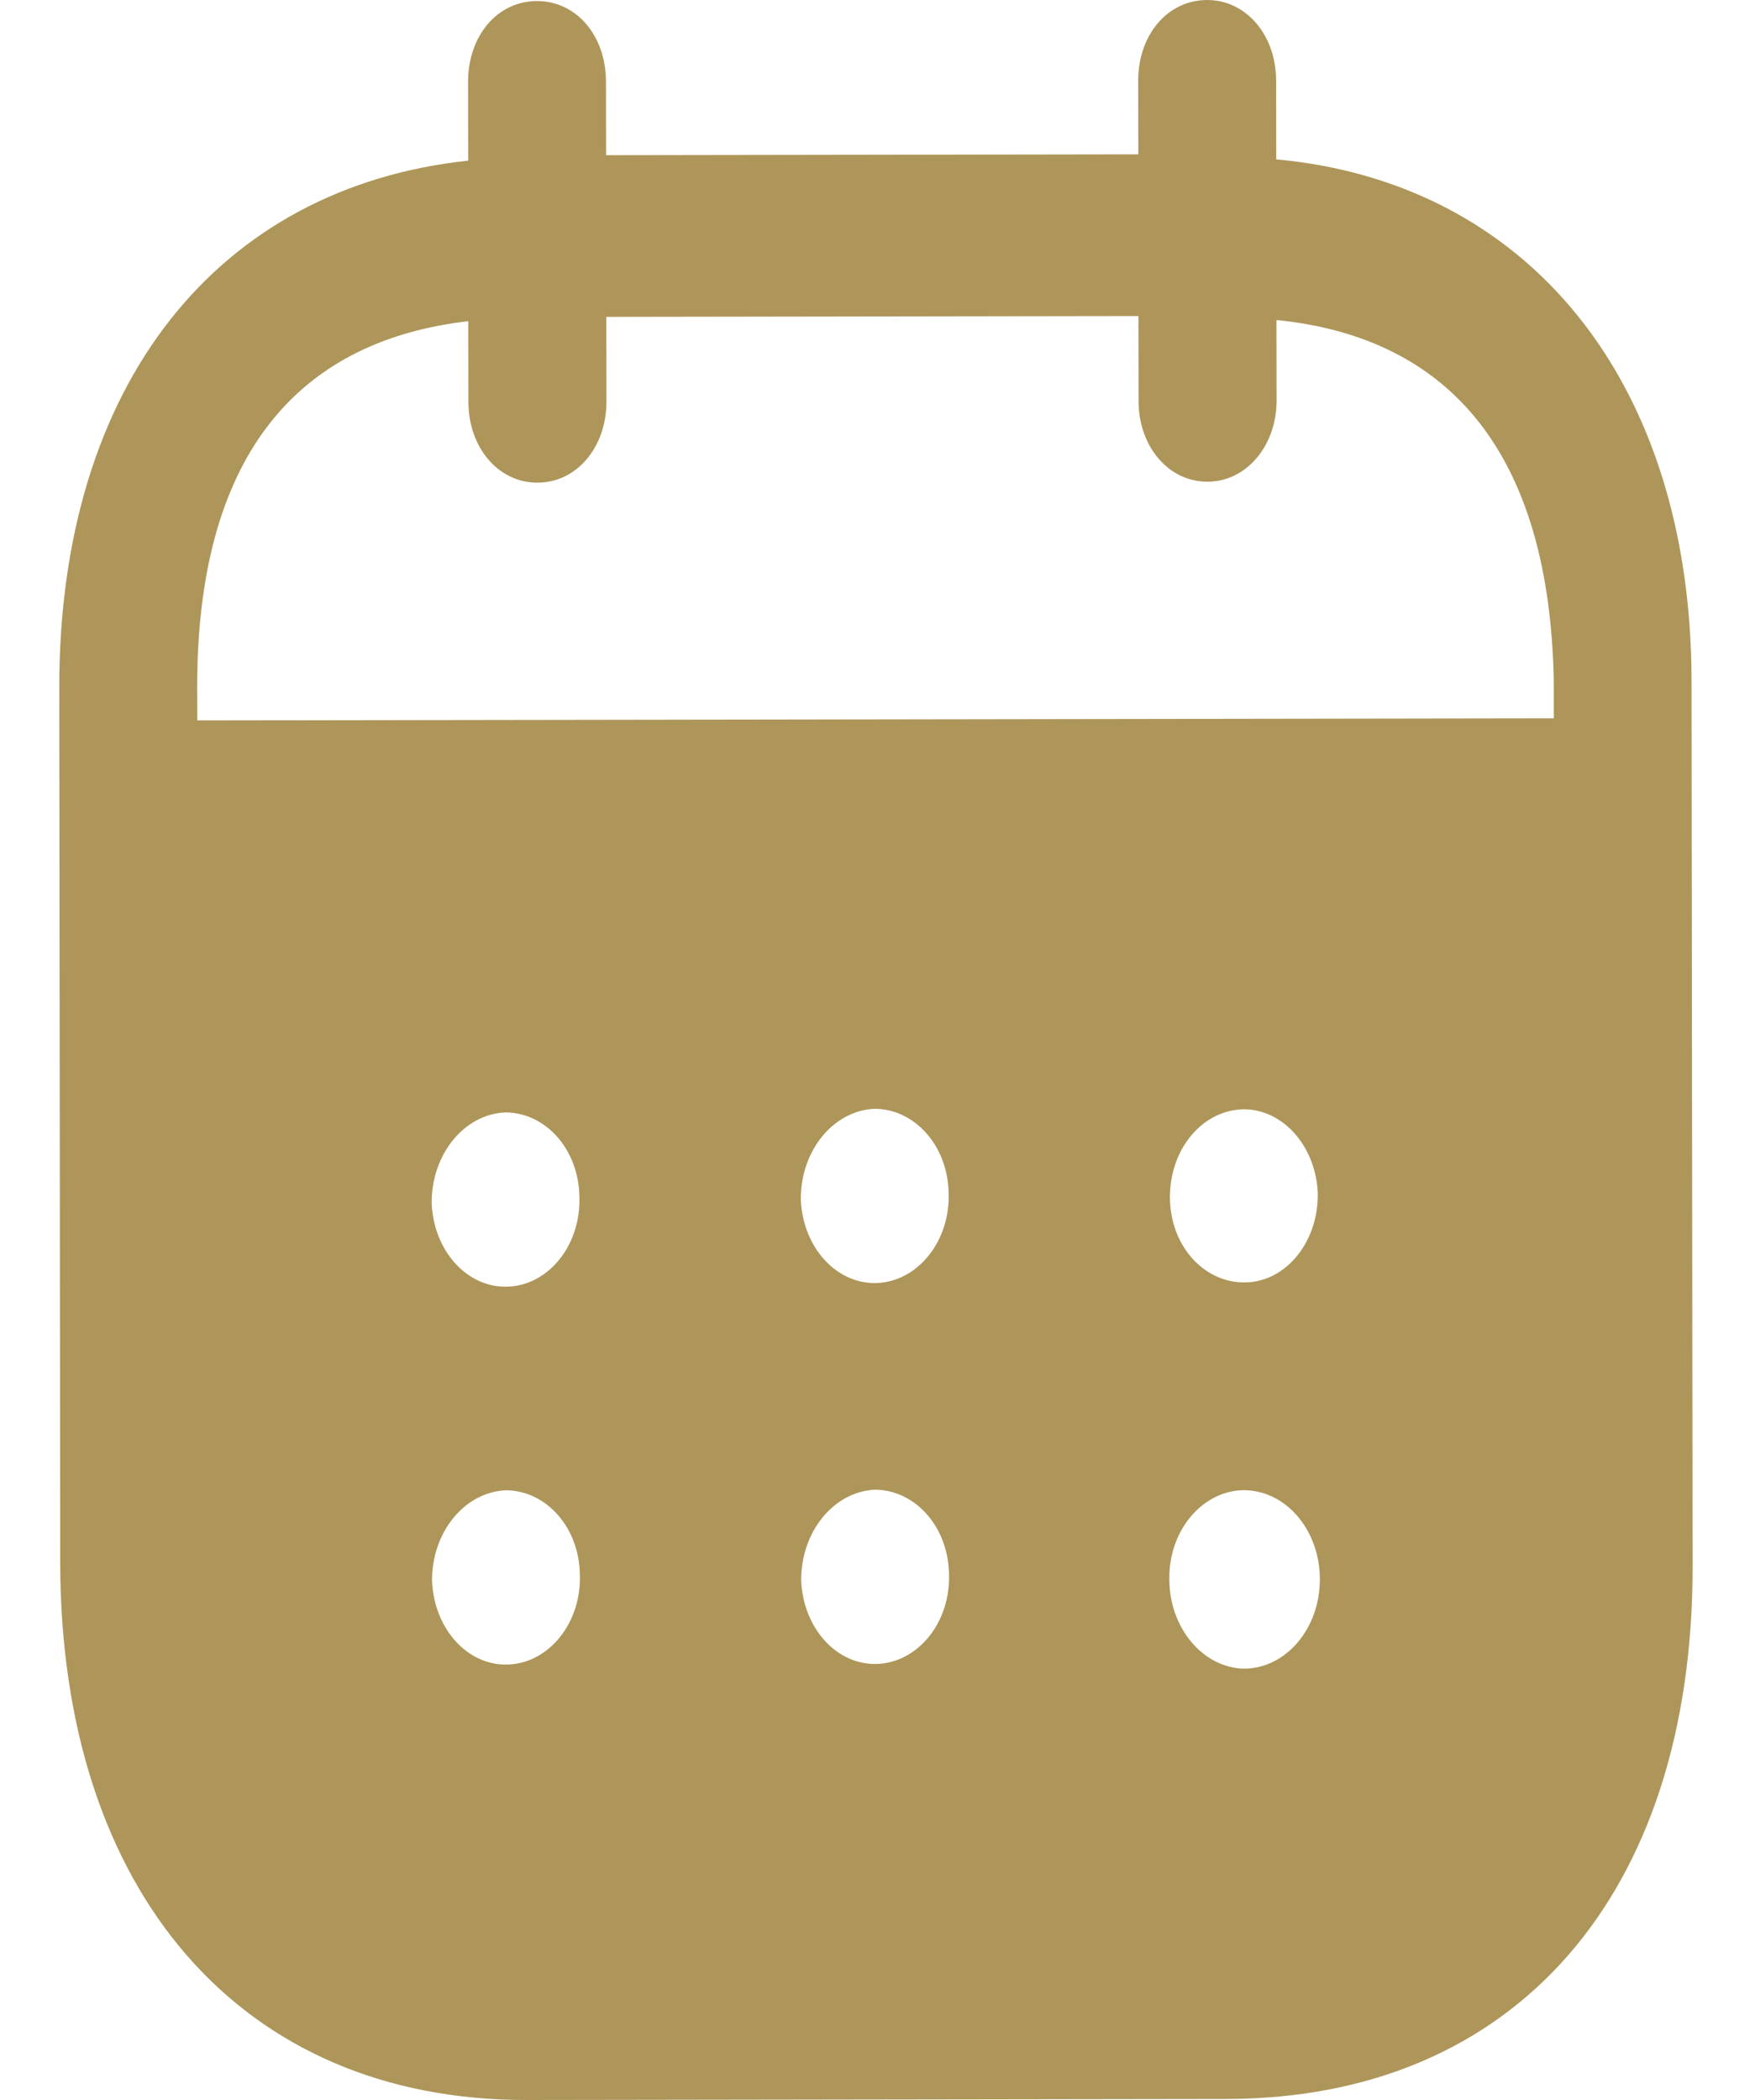 <svg width="15" height="18" viewBox="0 0 15 18" fill="none" xmlns="http://www.w3.org/2000/svg">
<path d="M10.346 2.02972e-06C10.677 -0.001 10.938 0.296 10.938 0.692L10.939 1.366C13.082 1.561 14.497 3.25 14.499 5.841L14.508 13.424C14.511 16.249 12.977 17.986 10.519 17.991L4.515 18C2.072 18.004 0.519 16.224 0.516 13.392L0.508 5.897C0.505 3.29 1.87 1.605 4.013 1.377L4.012 0.703C4.011 0.307 4.264 0.009 4.602 0.009C4.94 0.008 5.194 0.305 5.194 0.701L5.195 1.33L9.757 1.323L9.756 0.694C9.755 0.298 10.008 0.001 10.346 2.02972e-06ZM10.66 12.773H10.652C10.299 12.783 10.015 13.125 10.023 13.539C10.024 13.953 10.309 14.294 10.662 14.303C11.022 14.302 11.314 13.959 11.313 13.536C11.313 13.114 11.021 12.773 10.66 12.773ZM4.332 12.774C3.979 12.792 3.702 13.134 3.703 13.548C3.719 13.962 4.011 14.286 4.364 14.267C4.711 14.249 4.986 13.906 4.97 13.492C4.963 13.088 4.678 12.773 4.332 12.774ZM7.496 12.769C7.143 12.788 6.867 13.13 6.867 13.544C6.883 13.957 7.175 14.28 7.528 14.262C7.874 14.243 8.15 13.902 8.134 13.487C8.126 13.083 7.841 12.768 7.496 12.769ZM4.328 9.535C3.975 9.553 3.699 9.896 3.7 10.31C3.715 10.723 4.008 11.047 4.361 11.028C4.707 11.011 4.982 10.668 4.966 10.254C4.959 9.849 4.675 9.534 4.328 9.535ZM7.493 9.504C7.14 9.522 6.863 9.864 6.864 10.278C6.879 10.692 7.172 11.015 7.525 10.997C7.871 10.978 8.146 10.636 8.131 10.223C8.123 9.818 7.838 9.503 7.493 9.504ZM10.657 9.508C10.303 9.517 10.027 9.85 10.028 10.264V10.274C10.035 10.688 10.327 11.002 10.681 10.992C11.027 10.983 11.303 10.64 11.295 10.226C11.279 9.83 11.002 9.507 10.657 9.508ZM9.758 2.709L5.197 2.716L5.198 3.443C5.198 3.831 4.945 4.137 4.607 4.137C4.269 4.138 4.015 3.833 4.015 3.445L4.014 2.753C2.517 2.926 1.688 3.945 1.69 5.896L1.691 6.175L13.318 6.157V5.843C13.284 3.909 12.446 2.894 10.941 2.743L10.942 3.435C10.942 3.822 10.681 4.129 10.351 4.129C10.013 4.13 9.759 3.824 9.759 3.437L9.758 2.709Z" fill="#AE965A"/>
</svg>
